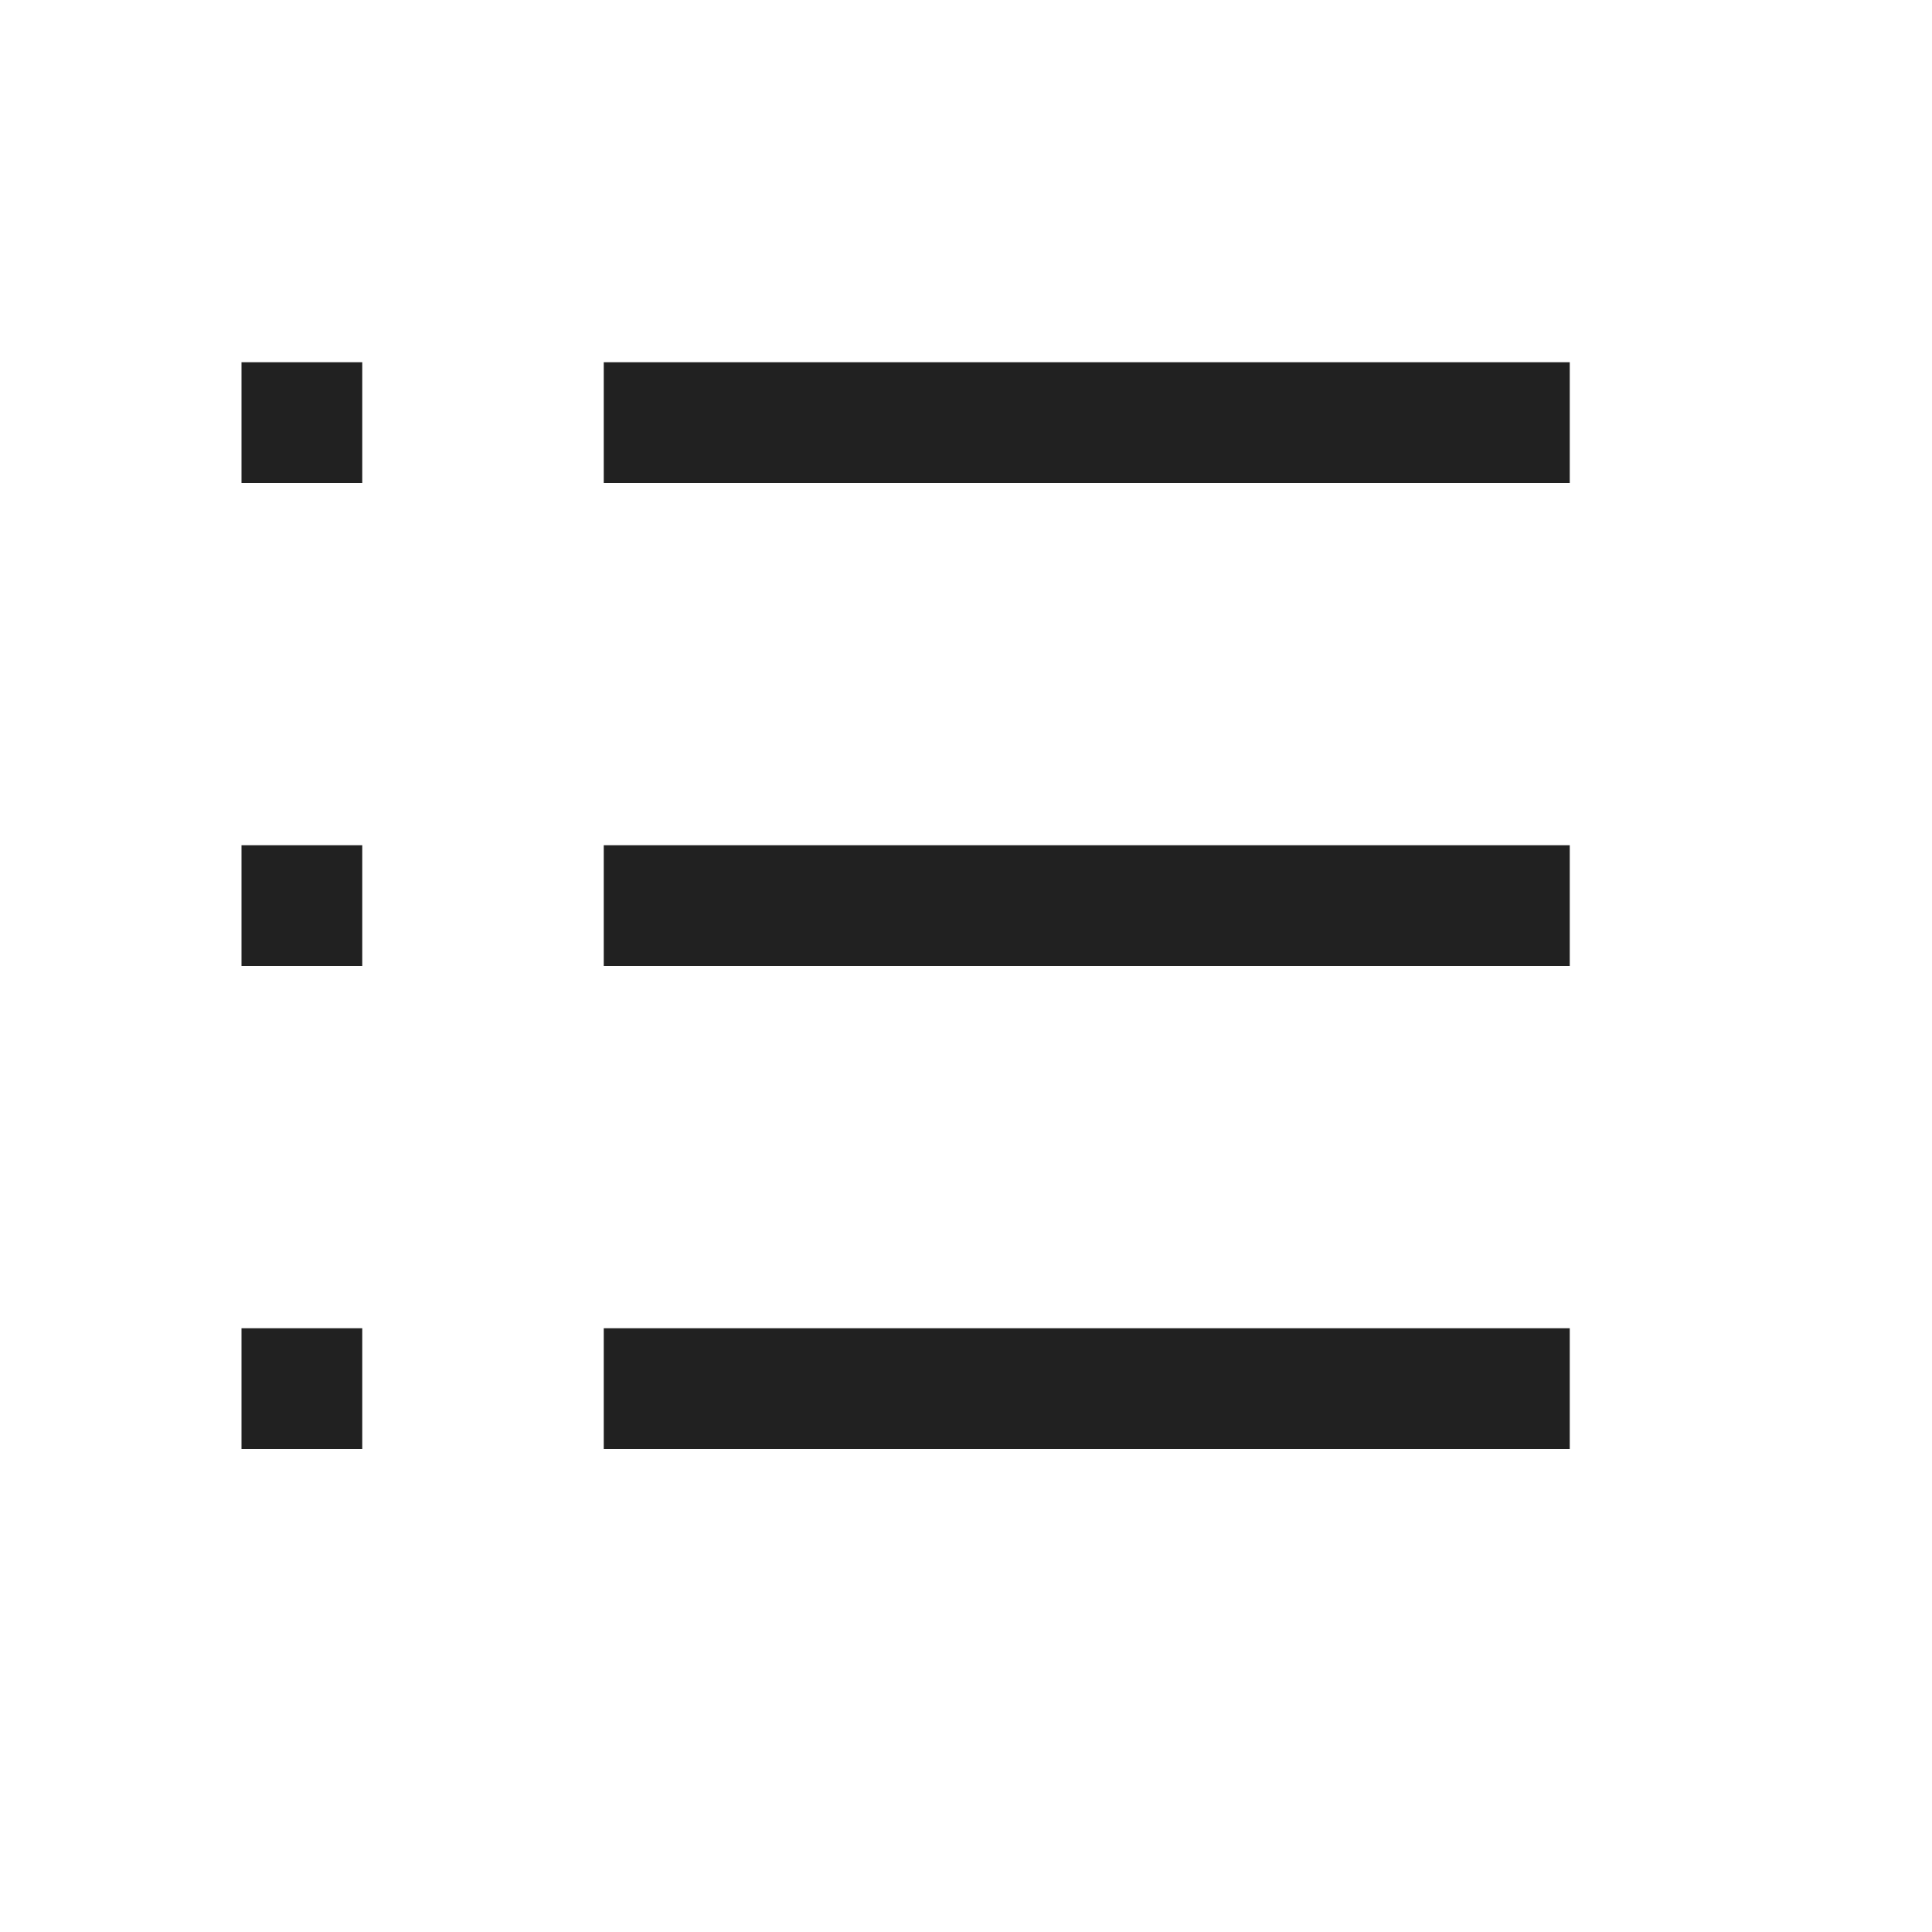 <svg xmlns="http://www.w3.org/2000/svg" viewBox="0 0 16 16">
  <defs>
    <style>.canvas{fill: none; opacity: 0;}.light-defaultgrey{fill: #212121; opacity: 1;}</style>
  </defs>
  <title>IconLightBulletList</title>
  <g id="canvas" class="canvas">
    <path class="canvas" d="M16,16H0V0H16Z" />
  </g>
  <g id="level-1">
    <path class="light-defaultgrey" d="M13,11v1H5V11ZM5,7V8h8V7ZM5,3V4h8V3ZM2,11v1H3V11ZM2,7V8H3V7ZM2,3V4H3V3Z" />
  </g>
</svg>
